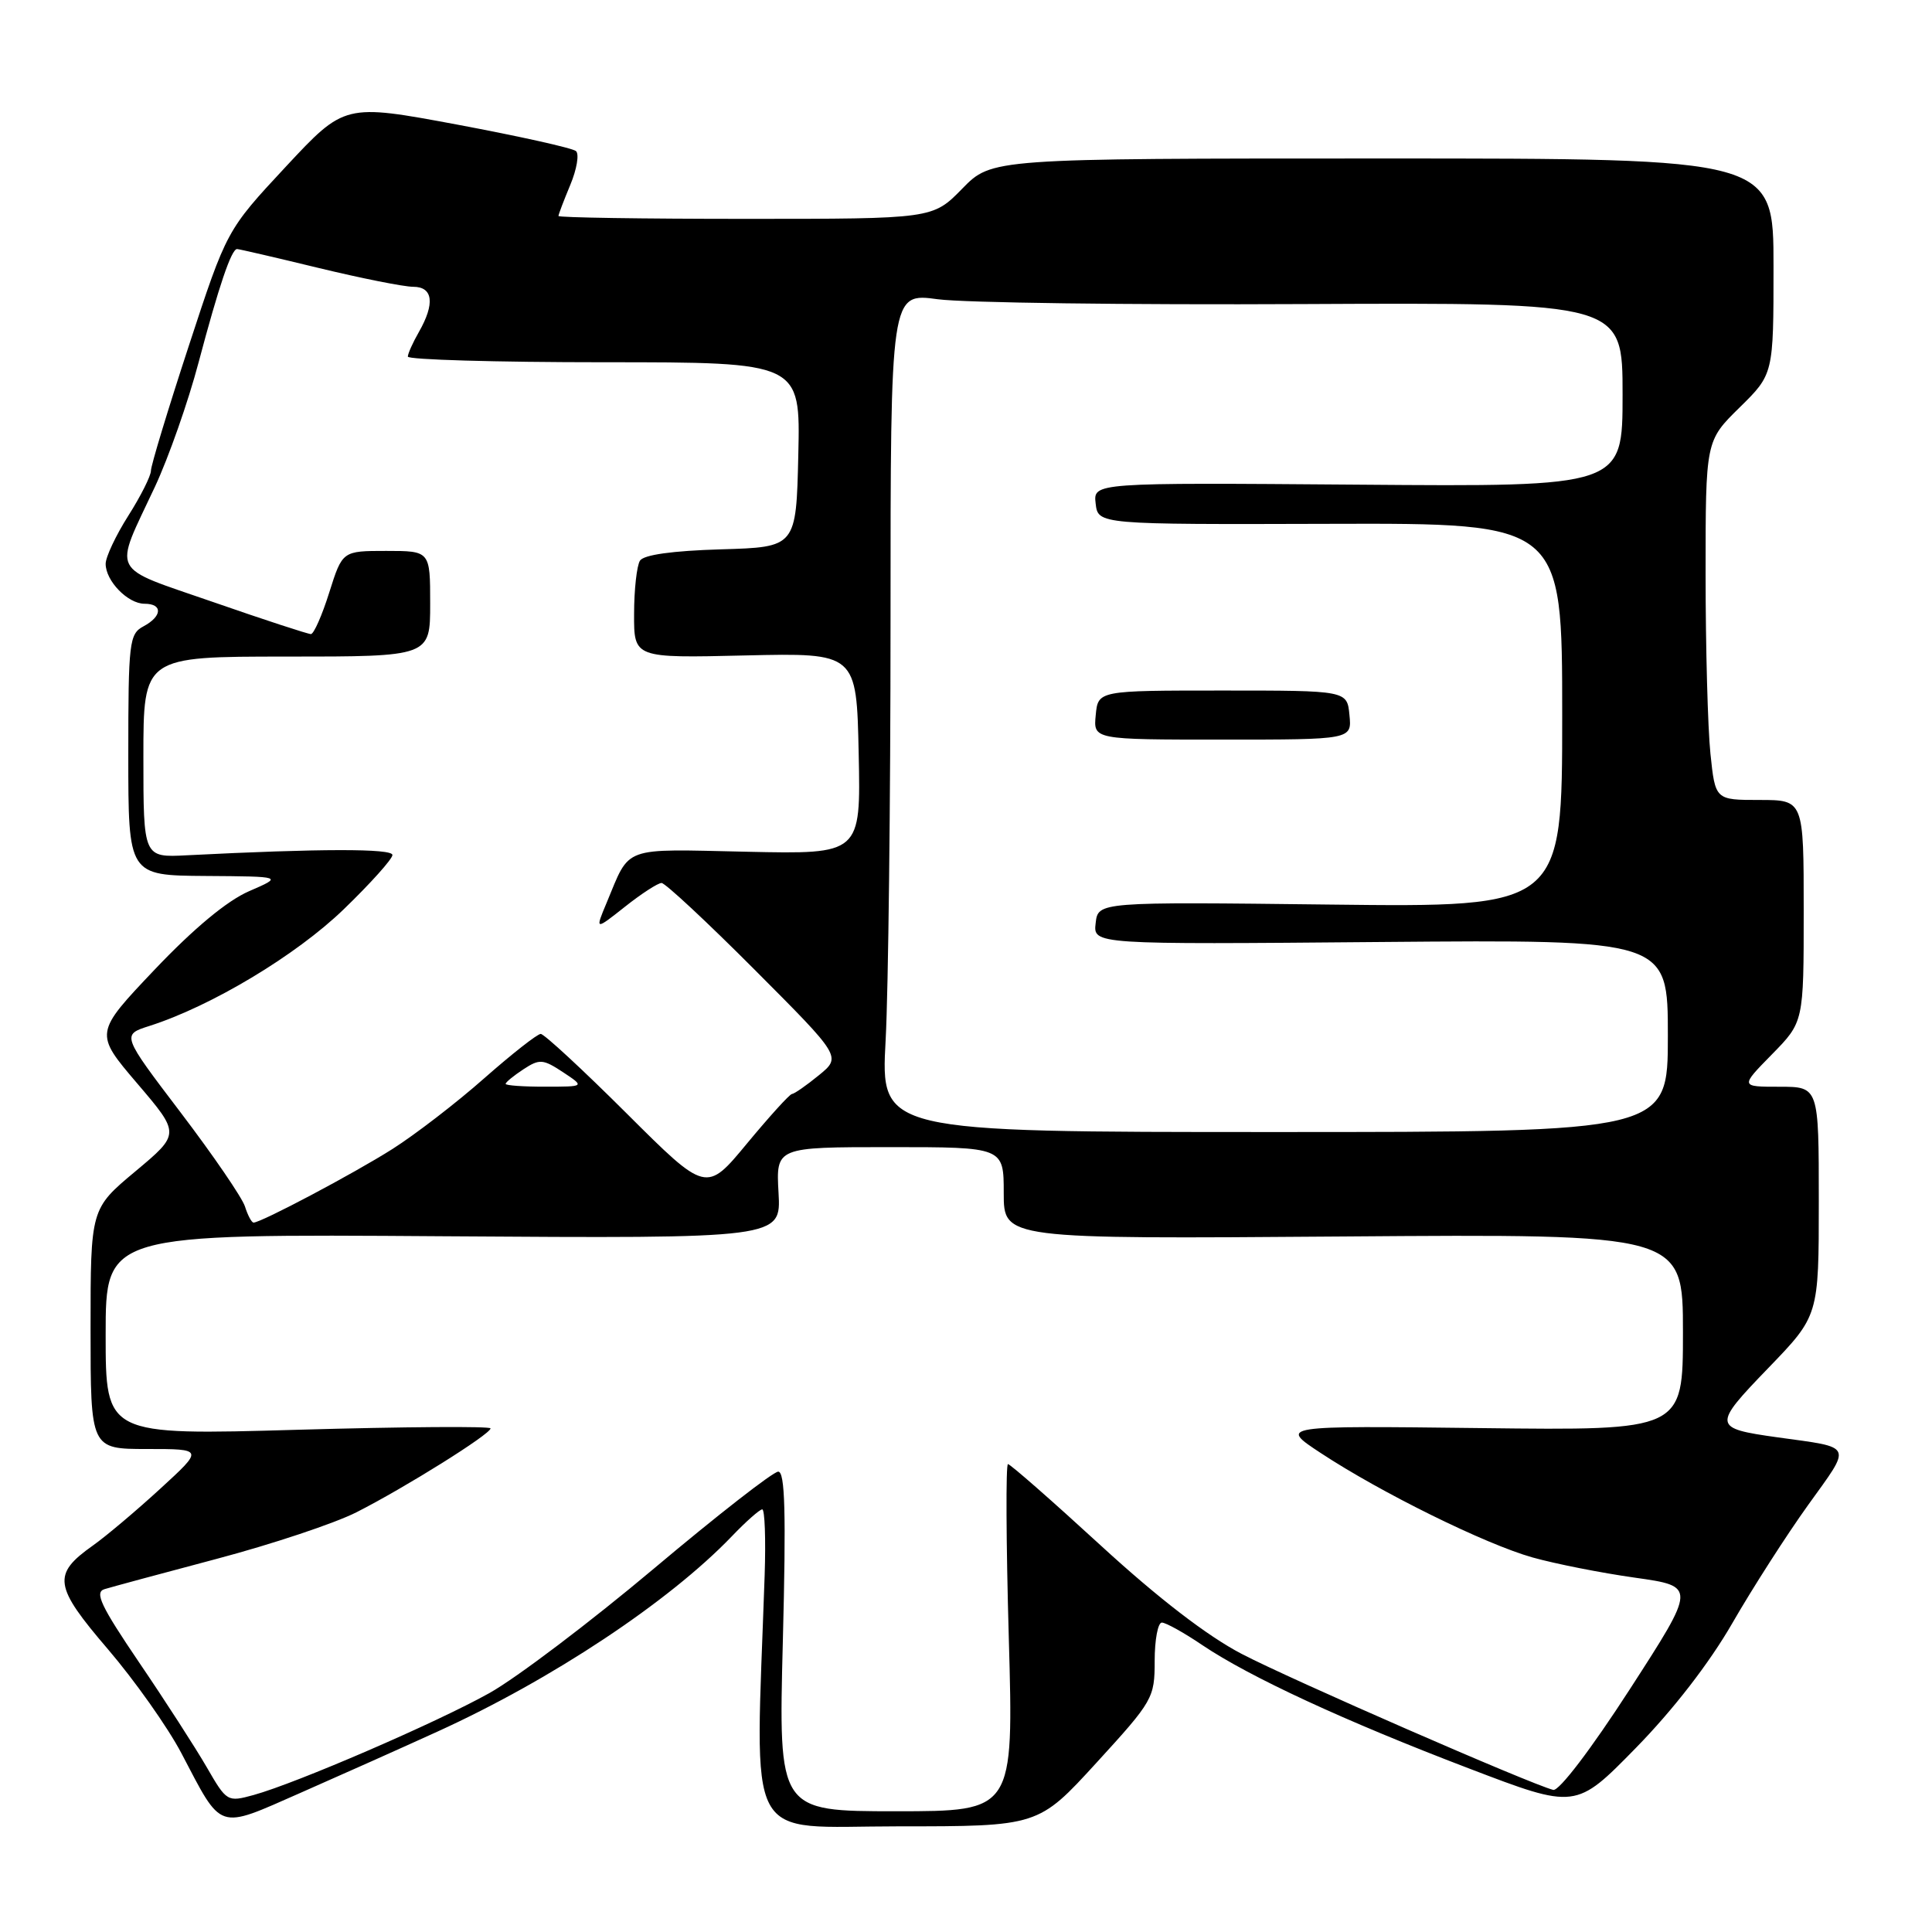 <?xml version="1.0" encoding="UTF-8" standalone="no"?>
<!DOCTYPE svg PUBLIC "-//W3C//DTD SVG 1.1//EN" "http://www.w3.org/Graphics/SVG/1.1/DTD/svg11.dtd" >
<svg xmlns="http://www.w3.org/2000/svg" xmlns:xlink="http://www.w3.org/1999/xlink" version="1.1" viewBox="0 0 256 256">
 <g >
 <path fill="currentColor"
d=" M 58.00 229.43 C 73.09 222.56 88.62 212.26 96.95 203.59 C 98.84 201.61 100.67 200.00 101.00 200.00 C 101.34 200.00 101.48 203.94 101.32 208.75 C 100.08 245.21 98.38 242.00 118.98 242.00 C 137.58 242.00 137.58 242.00 145.29 233.57 C 152.78 225.38 153.00 225.00 153.00 220.07 C 153.00 217.28 153.43 215.00 153.95 215.00 C 154.47 215.00 156.89 216.34 159.32 217.99 C 165.59 222.21 178.21 228.06 194.65 234.33 C 208.80 239.74 208.80 239.74 216.75 231.62 C 221.70 226.57 226.52 220.33 229.53 215.10 C 232.19 210.48 236.71 203.43 239.58 199.43 C 245.44 191.27 245.71 191.87 235.50 190.45 C 226.93 189.25 226.89 188.95 234.31 181.27 C 241.00 174.34 241.00 174.34 241.00 159.17 C 241.00 144.00 241.00 144.00 235.79 144.00 C 230.58 144.00 230.58 144.00 234.79 139.71 C 239.00 135.42 239.00 135.42 239.00 120.71 C 239.00 106.00 239.00 106.00 233.14 106.00 C 227.28 106.00 227.28 106.00 226.64 99.85 C 226.29 96.47 226.00 85.77 226.00 76.06 C 226.00 58.42 226.00 58.42 230.50 54.00 C 235.00 49.58 235.00 49.58 235.00 35.29 C 235.00 21.00 235.00 21.00 183.20 21.00 C 131.41 21.00 131.41 21.00 127.50 25.00 C 123.59 29.00 123.59 29.00 98.80 29.00 C 85.16 29.00 74.00 28.83 74.00 28.62 C 74.00 28.41 74.71 26.56 75.57 24.49 C 76.43 22.43 76.77 20.41 76.32 20.02 C 75.87 19.62 68.79 18.05 60.58 16.51 C 45.66 13.73 45.66 13.73 37.85 22.11 C 30.04 30.50 30.04 30.50 25.02 45.82 C 22.26 54.24 20.00 61.69 20.00 62.37 C 20.00 63.05 18.65 65.74 17.00 68.34 C 15.35 70.94 14.00 73.81 14.00 74.71 C 14.00 76.98 16.94 80.00 19.15 80.00 C 21.59 80.00 21.51 81.66 19.00 83.00 C 17.13 84.00 17.00 85.09 17.00 100.04 C 17.00 116.00 17.00 116.00 27.25 116.07 C 37.50 116.14 37.50 116.14 33.00 118.09 C 30.08 119.36 25.70 123.00 20.50 128.47 C 12.50 136.90 12.50 136.90 18.19 143.57 C 23.88 150.24 23.88 150.24 17.94 155.21 C 12.00 160.17 12.00 160.17 12.00 176.09 C 12.00 192.00 12.00 192.00 19.49 192.00 C 26.98 192.00 26.98 192.00 21.24 197.26 C 18.08 200.16 14.06 203.55 12.31 204.79 C 6.90 208.62 7.12 210.15 14.31 218.54 C 17.85 222.68 22.22 228.86 24.02 232.28 C 29.51 242.73 28.67 242.46 39.82 237.56 C 45.14 235.22 53.33 231.56 58.00 229.43 Z  M 103.73 217.50 C 104.17 200.41 104.02 195.00 103.12 195.00 C 102.46 195.00 95.04 200.78 86.64 207.85 C 78.23 214.92 68.43 222.34 64.85 224.34 C 57.84 228.26 39.31 236.27 33.60 237.85 C 30.13 238.80 30.04 238.75 27.39 234.16 C 25.91 231.60 21.88 225.35 18.44 220.29 C 13.35 212.78 12.50 210.98 13.85 210.57 C 14.76 210.29 21.46 208.48 28.74 206.55 C 36.02 204.62 44.35 201.85 47.24 200.38 C 53.63 197.14 65.00 190.03 65.00 189.27 C 65.00 188.97 53.53 189.05 39.50 189.45 C 14.00 190.18 14.00 190.18 14.00 176.84 C 14.00 163.50 14.00 163.50 58.75 163.81 C 103.50 164.11 103.50 164.11 103.16 158.06 C 102.82 152.00 102.82 152.00 117.91 152.00 C 133.00 152.00 133.00 152.00 133.00 158.09 C 133.00 164.18 133.00 164.18 178.00 163.84 C 223.00 163.50 223.00 163.50 223.00 176.53 C 223.00 189.55 223.00 189.55 196.25 189.23 C 169.50 188.91 169.50 188.91 175.00 192.53 C 183.00 197.80 196.81 204.61 203.07 206.37 C 206.06 207.21 212.16 208.42 216.64 209.05 C 224.77 210.20 224.77 210.20 215.95 223.85 C 210.81 231.80 206.57 237.36 205.81 237.17 C 202.83 236.42 170.98 222.52 164.53 219.15 C 159.98 216.78 153.48 211.78 145.83 204.76 C 139.38 198.84 133.86 194.00 133.56 194.00 C 133.27 194.00 133.31 204.35 133.67 217.00 C 134.32 240.00 134.32 240.00 118.73 240.00 C 103.15 240.00 103.15 240.00 103.73 217.50 Z  M 32.46 159.87 C 32.09 158.70 28.26 153.10 23.95 147.43 C 16.11 137.12 16.11 137.12 19.81 135.94 C 28.03 133.31 39.25 126.57 45.54 120.49 C 49.09 117.06 52.00 113.82 52.00 113.29 C 52.00 112.42 42.45 112.43 24.75 113.33 C 19.00 113.63 19.00 113.63 19.00 100.31 C 19.00 87.00 19.00 87.00 38.00 87.00 C 57.00 87.00 57.00 87.00 57.00 80.00 C 57.00 73.00 57.00 73.00 51.18 73.00 C 45.37 73.00 45.37 73.00 43.63 78.50 C 42.68 81.53 41.58 84.01 41.20 84.02 C 40.81 84.02 34.99 82.12 28.26 79.78 C 14.33 74.94 15.01 76.29 20.53 64.50 C 22.33 60.65 24.94 53.23 26.32 48.00 C 29.00 37.90 30.66 33.00 31.41 33.00 C 31.67 33.00 36.51 34.12 42.19 35.50 C 47.86 36.87 53.51 38.00 54.75 38.00 C 57.38 38.00 57.66 40.22 55.50 44.00 C 54.71 45.38 54.05 46.84 54.04 47.25 C 54.02 47.66 65.71 48.00 80.03 48.00 C 106.06 48.00 106.06 48.00 105.78 60.25 C 105.50 72.50 105.50 72.50 95.54 72.79 C 89.11 72.98 85.30 73.51 84.80 74.29 C 84.38 74.95 84.02 78.13 84.02 81.35 C 84.00 87.20 84.00 87.20 98.75 86.85 C 113.50 86.51 113.50 86.51 113.78 99.85 C 114.06 113.19 114.06 113.19 98.95 112.86 C 82.22 112.50 83.56 112.01 80.37 119.65 C 78.85 123.28 78.85 123.28 82.82 120.14 C 85.00 118.41 87.18 117.00 87.66 117.00 C 88.14 117.00 93.70 122.18 100.01 128.51 C 111.50 140.03 111.50 140.03 108.50 142.48 C 106.85 143.83 105.25 144.94 104.94 144.96 C 104.63 144.98 101.95 147.94 98.98 151.52 C 93.58 158.05 93.58 158.05 83.02 147.52 C 77.22 141.74 72.10 137.00 71.65 137.00 C 71.20 137.00 67.83 139.65 64.16 142.88 C 60.50 146.12 55.02 150.33 52.00 152.25 C 46.82 155.53 34.60 162.00 33.60 162.00 C 33.34 162.00 32.83 161.04 32.46 159.87 Z  M 117.35 137.84 C 117.71 131.16 118.00 106.14 118.00 82.24 C 118.00 38.80 118.00 38.80 124.25 39.65 C 127.69 40.12 149.51 40.41 172.75 40.29 C 215.00 40.09 215.00 40.09 215.00 52.29 C 215.00 64.50 215.00 64.50 179.93 64.22 C 144.86 63.95 144.86 63.95 145.18 66.72 C 145.50 69.50 145.50 69.50 176.25 69.41 C 207.00 69.32 207.00 69.32 207.00 94.77 C 207.00 120.22 207.00 120.22 176.25 119.86 C 145.50 119.50 145.50 119.50 145.18 122.32 C 144.85 125.15 144.85 125.15 182.93 124.82 C 221.00 124.50 221.00 124.50 221.00 137.25 C 221.00 150.00 221.00 150.00 168.85 150.00 C 116.69 150.00 116.69 150.00 117.35 137.84 Z  M 178.81 94.75 C 178.50 91.50 178.50 91.50 162.00 91.50 C 145.50 91.50 145.50 91.50 145.19 94.75 C 144.87 98.00 144.87 98.00 162.00 98.00 C 179.13 98.00 179.13 98.00 178.81 94.75 Z  M 67.00 143.62 C 67.00 143.40 68.06 142.54 69.35 141.69 C 71.49 140.29 71.94 140.32 74.60 142.07 C 77.50 143.99 77.50 143.99 72.25 143.99 C 69.36 144.00 67.00 143.83 67.00 143.62 Z "/>
</g>
</svg>